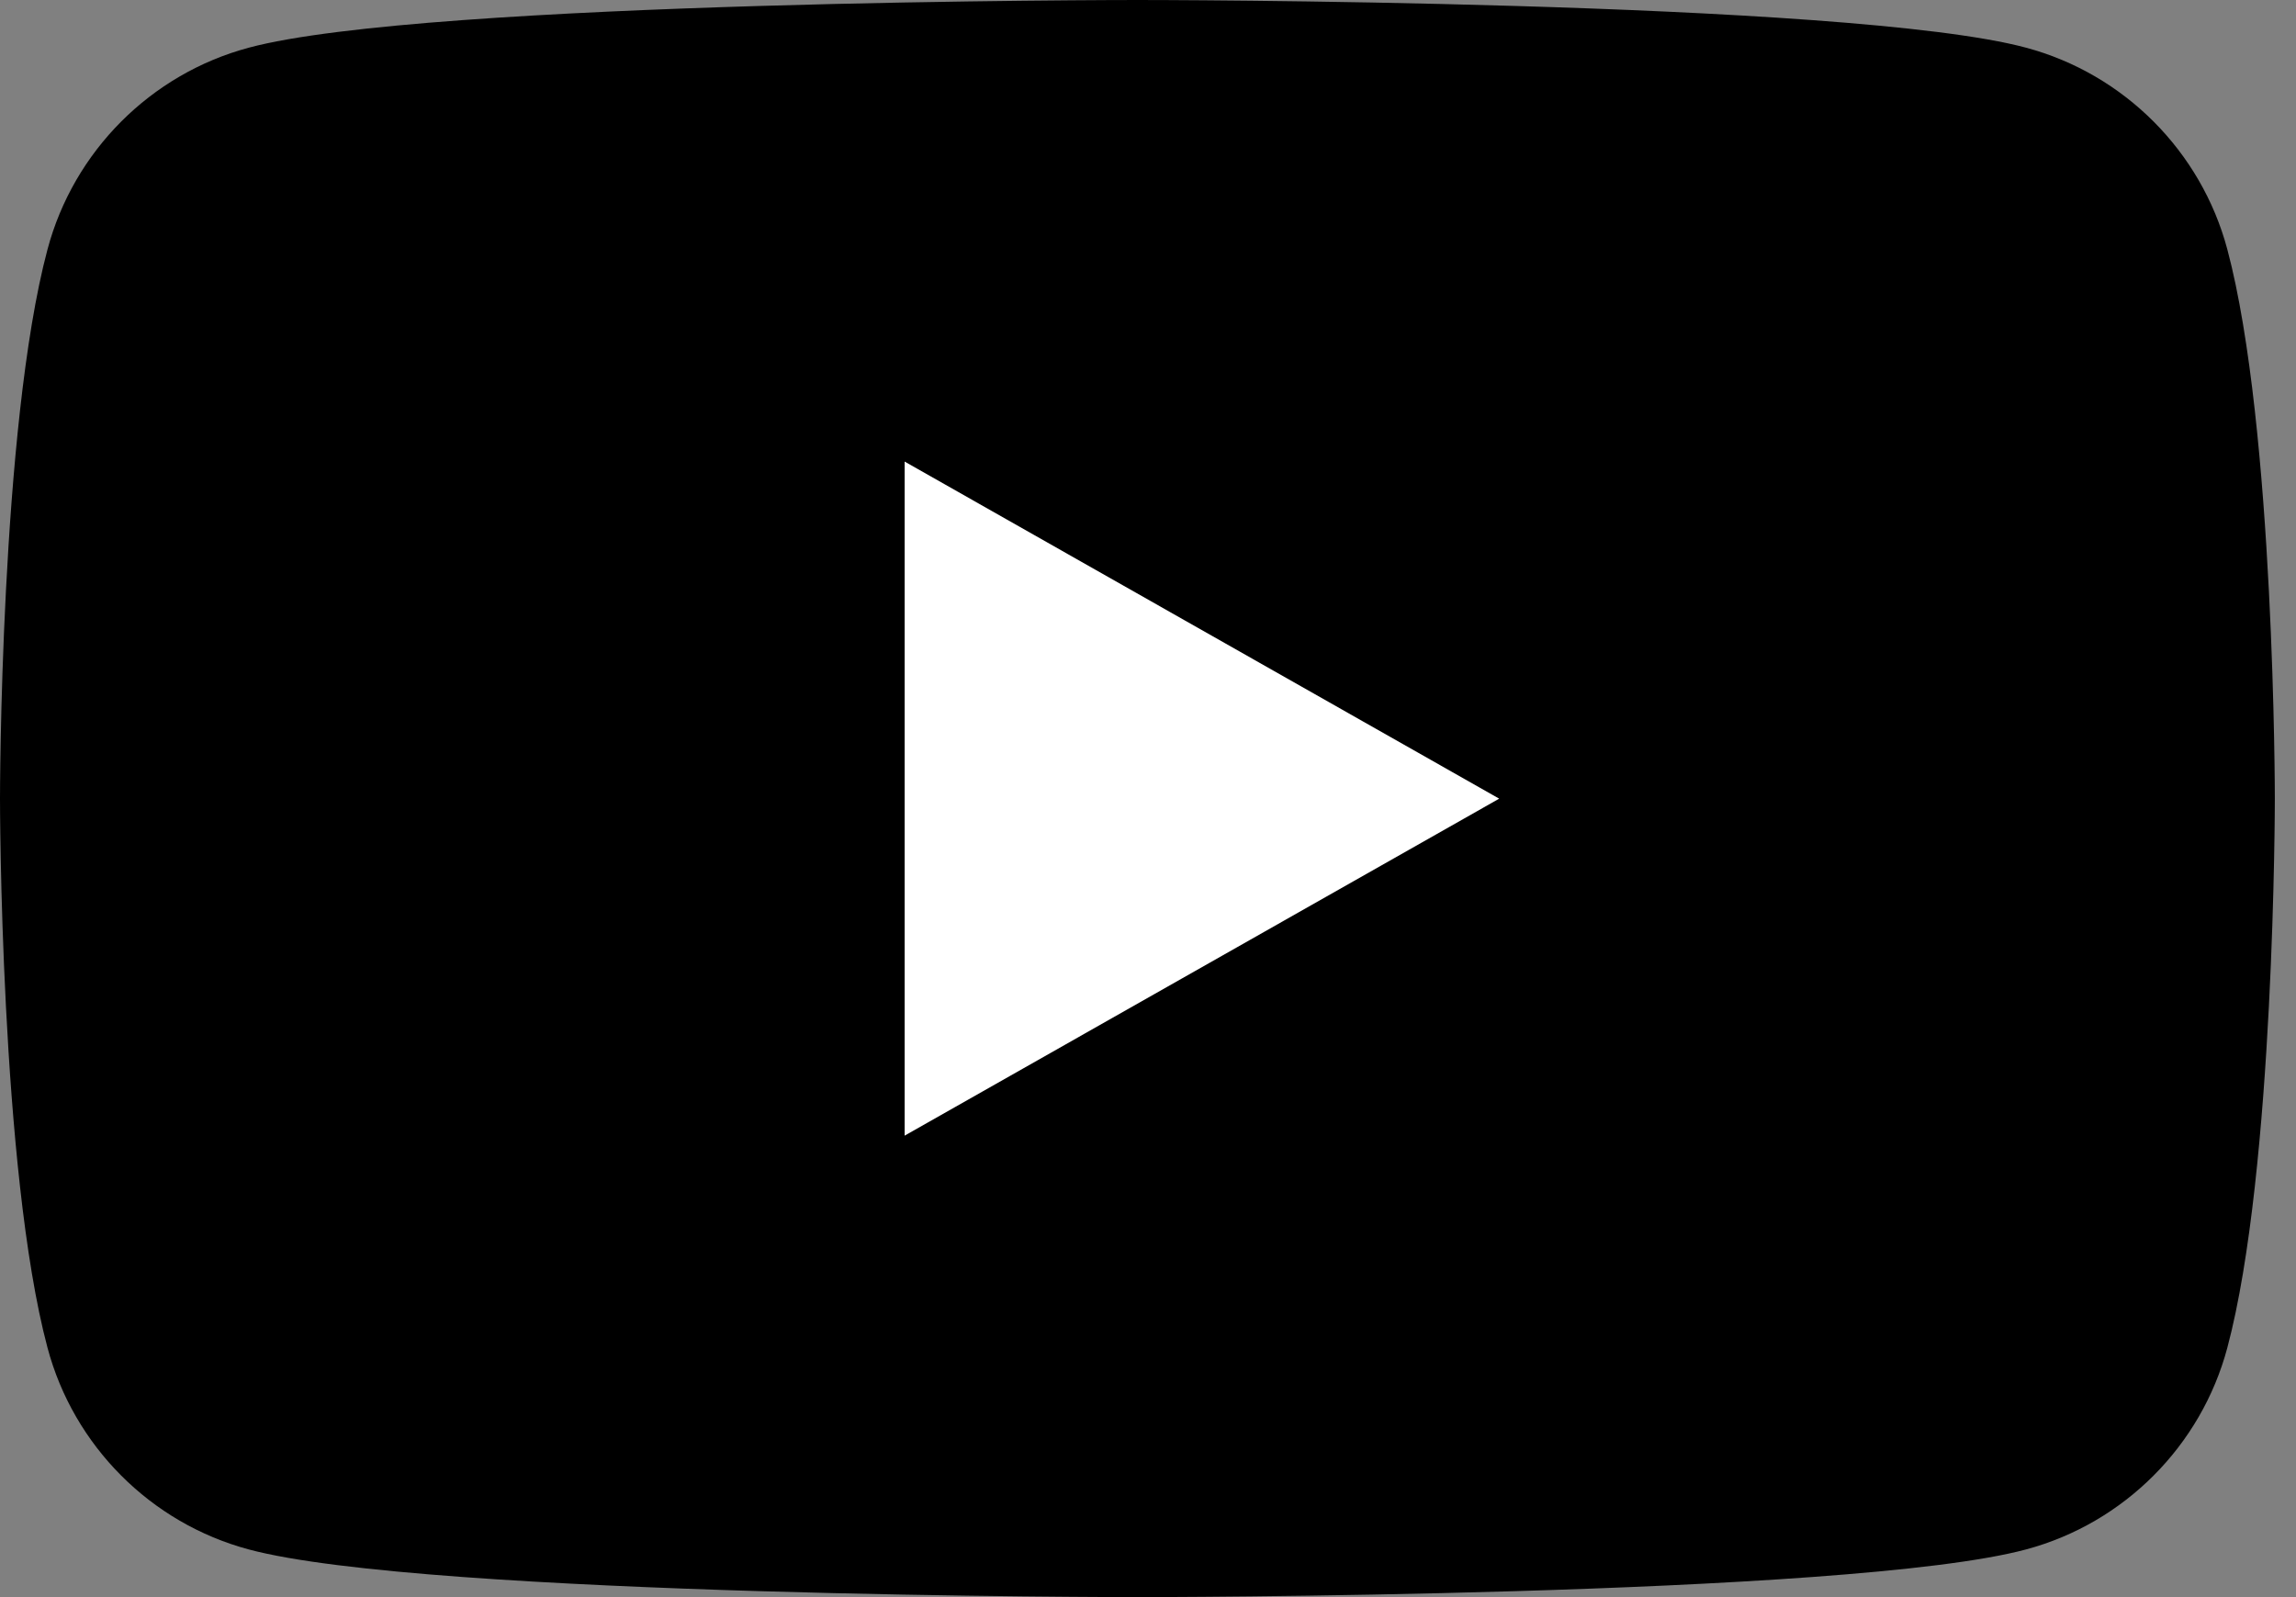 <svg width="23" height="16" viewBox="0 0 23 16" fill="none" xmlns="http://www.w3.org/2000/svg">
<rect x="0" y="0" width="23" height="16" fill="#808080" stroke="none"/>
<path d="M22.312 2.498C22.05 1.515 21.277 0.741 20.297 0.478C18.52 9.53674e-07 11.394 0 11.394 0C11.394 0 4.268 9.53674e-07 2.491 0.478C1.51 0.741 0.738 1.515 0.476 2.498C0 4.281 0 8 0 8C0 8 0 11.719 0.476 13.502C0.738 14.485 1.51 15.259 2.491 15.522C4.268 16 11.394 16 11.394 16C11.394 16 18.52 16 20.297 15.522C21.277 15.259 22.05 14.485 22.312 13.502C22.788 11.719 22.788 8 22.788 8C22.788 8 22.788 4.281 22.312 2.498Z" fill="black"/>
<path d="M9.062 11.377L15.018 8.001L9.062 4.624V11.377Z" fill="white"/>
</svg>
